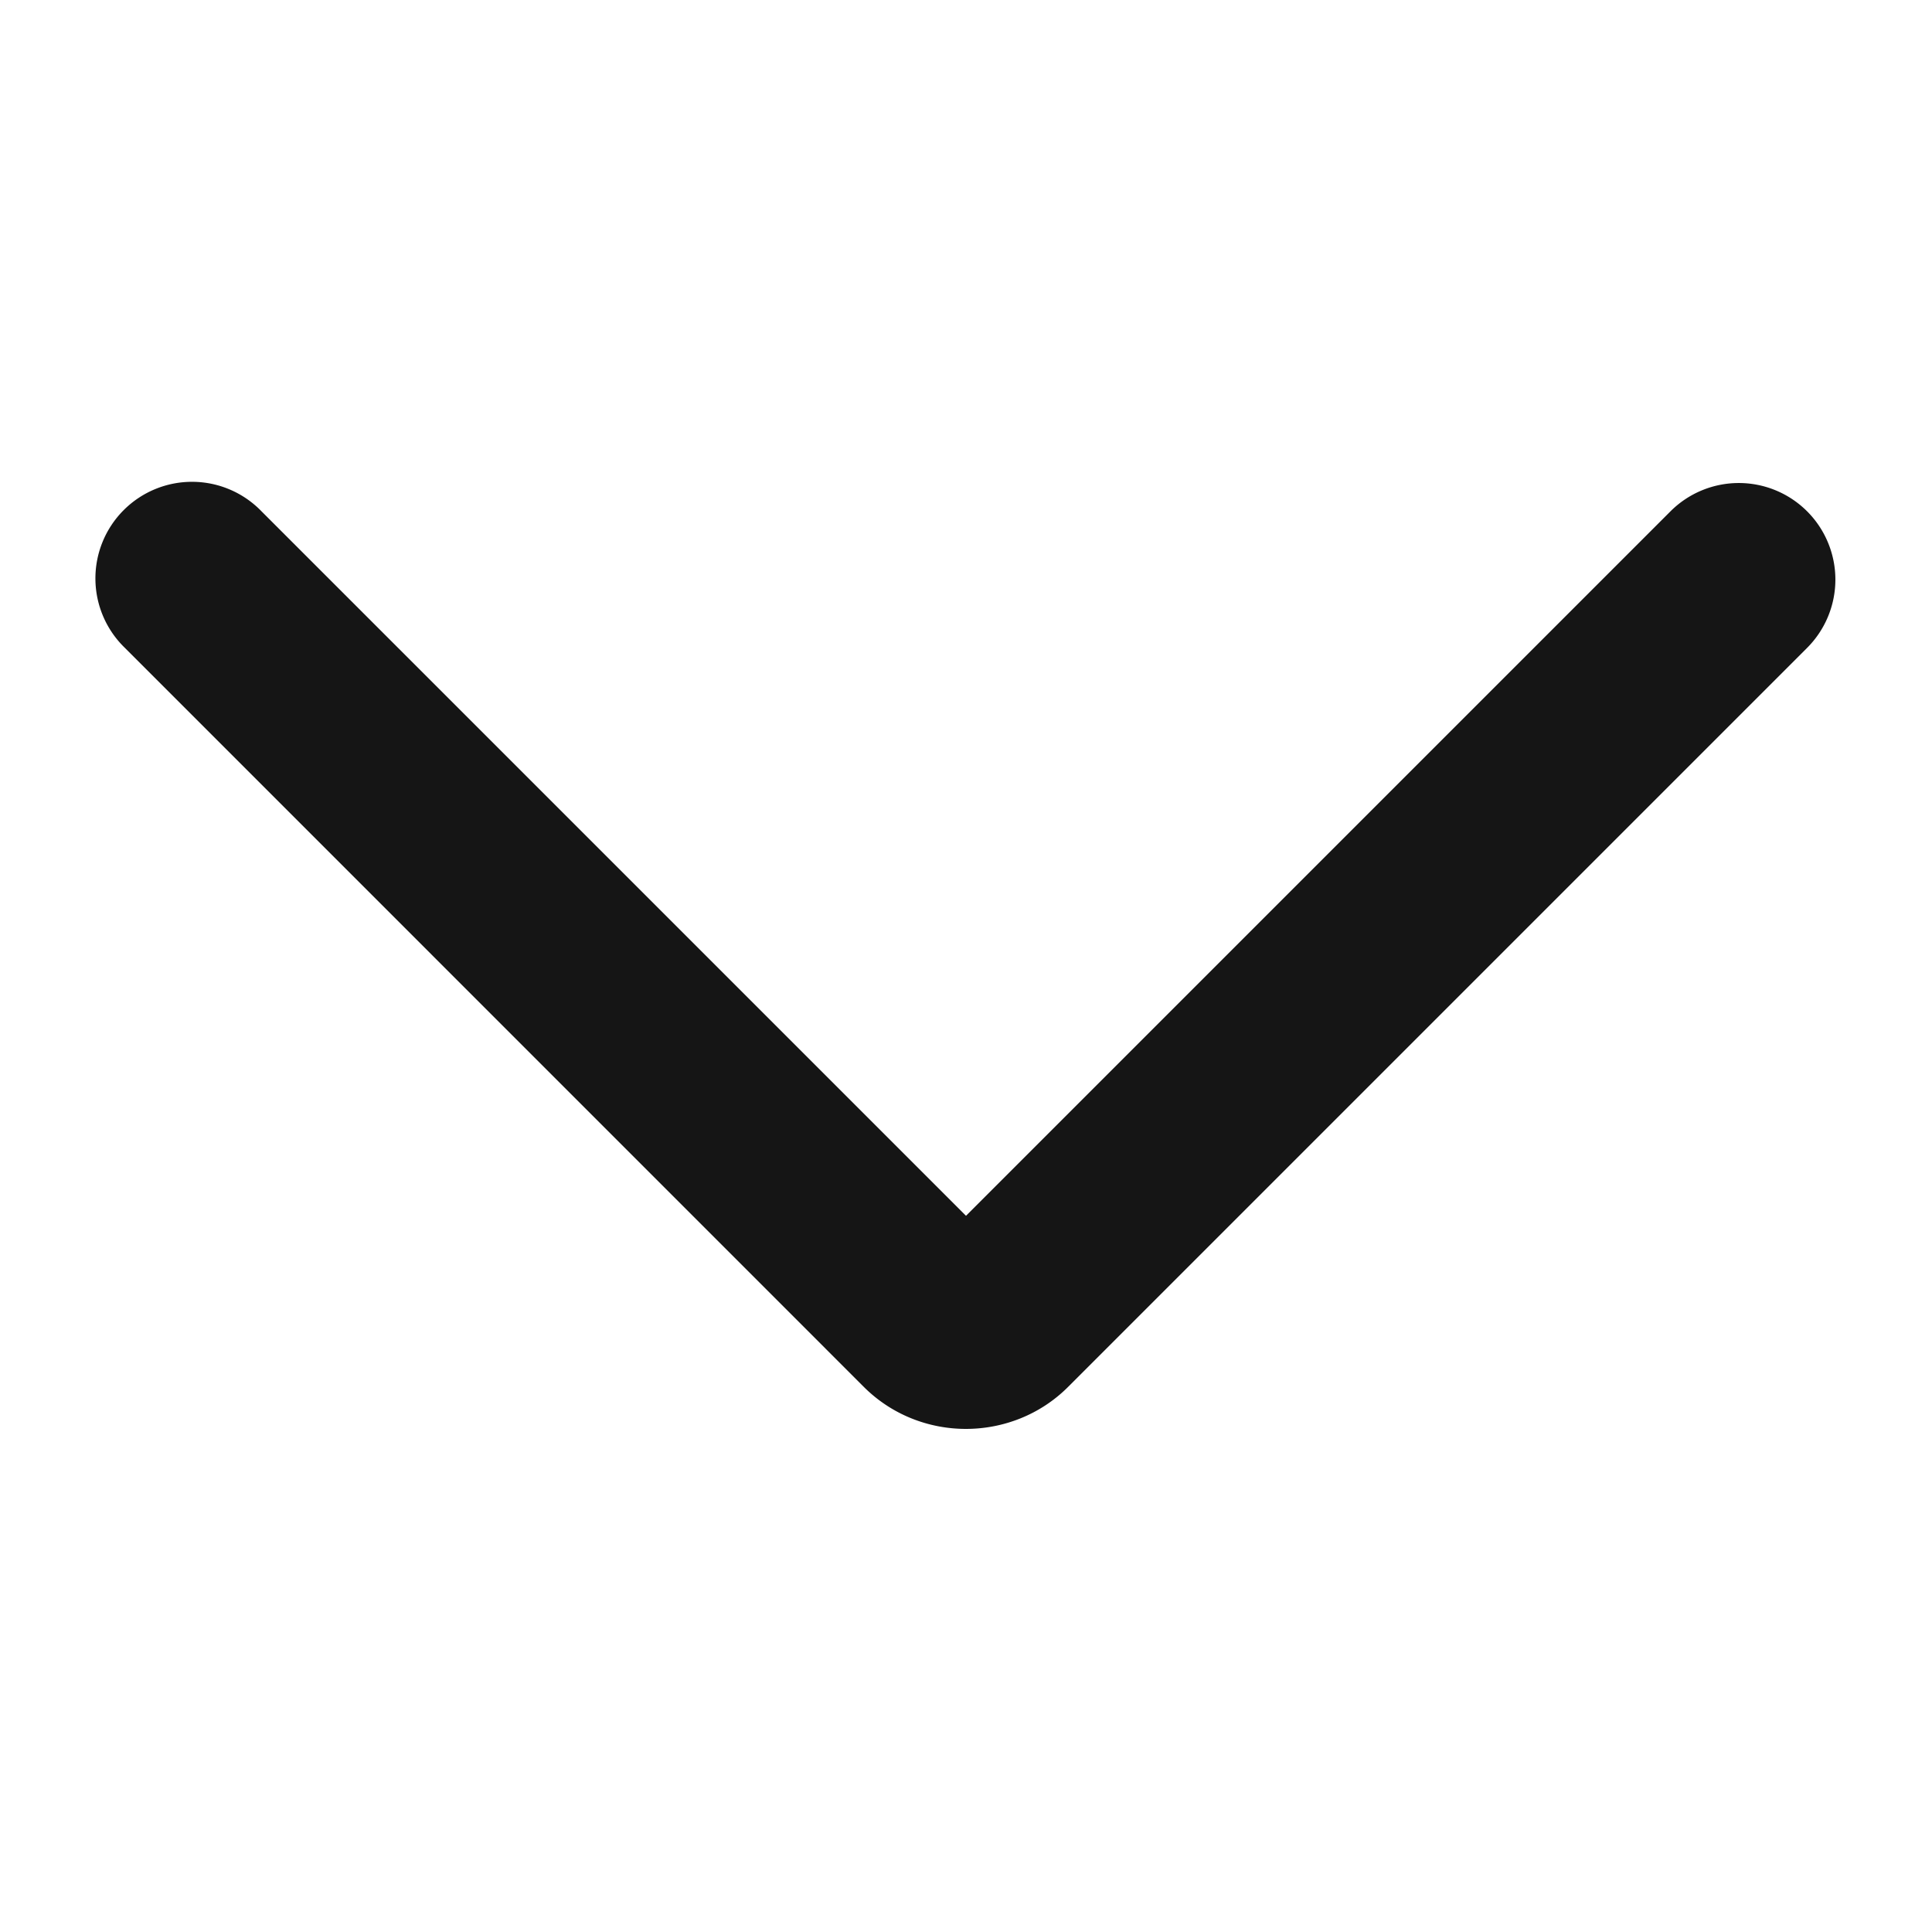 <svg xmlns="http://www.w3.org/2000/svg" viewBox="0 0 20 20">
  <path d="M0 0h20v20H0z" fill="none"/>
  <path d="M18.707 5.293a1 1 0 0 0-1.414 0L10 12.586 2.707 5.293a1 1 0 1 0-1.414 1.414l7.646 7.647c.292.293.677.438 1.06.438s.77-.145 1.061-.438l7.647-7.647a1 1 0 0 0 0-1.414Z" fill="#151515"/>
</svg>
